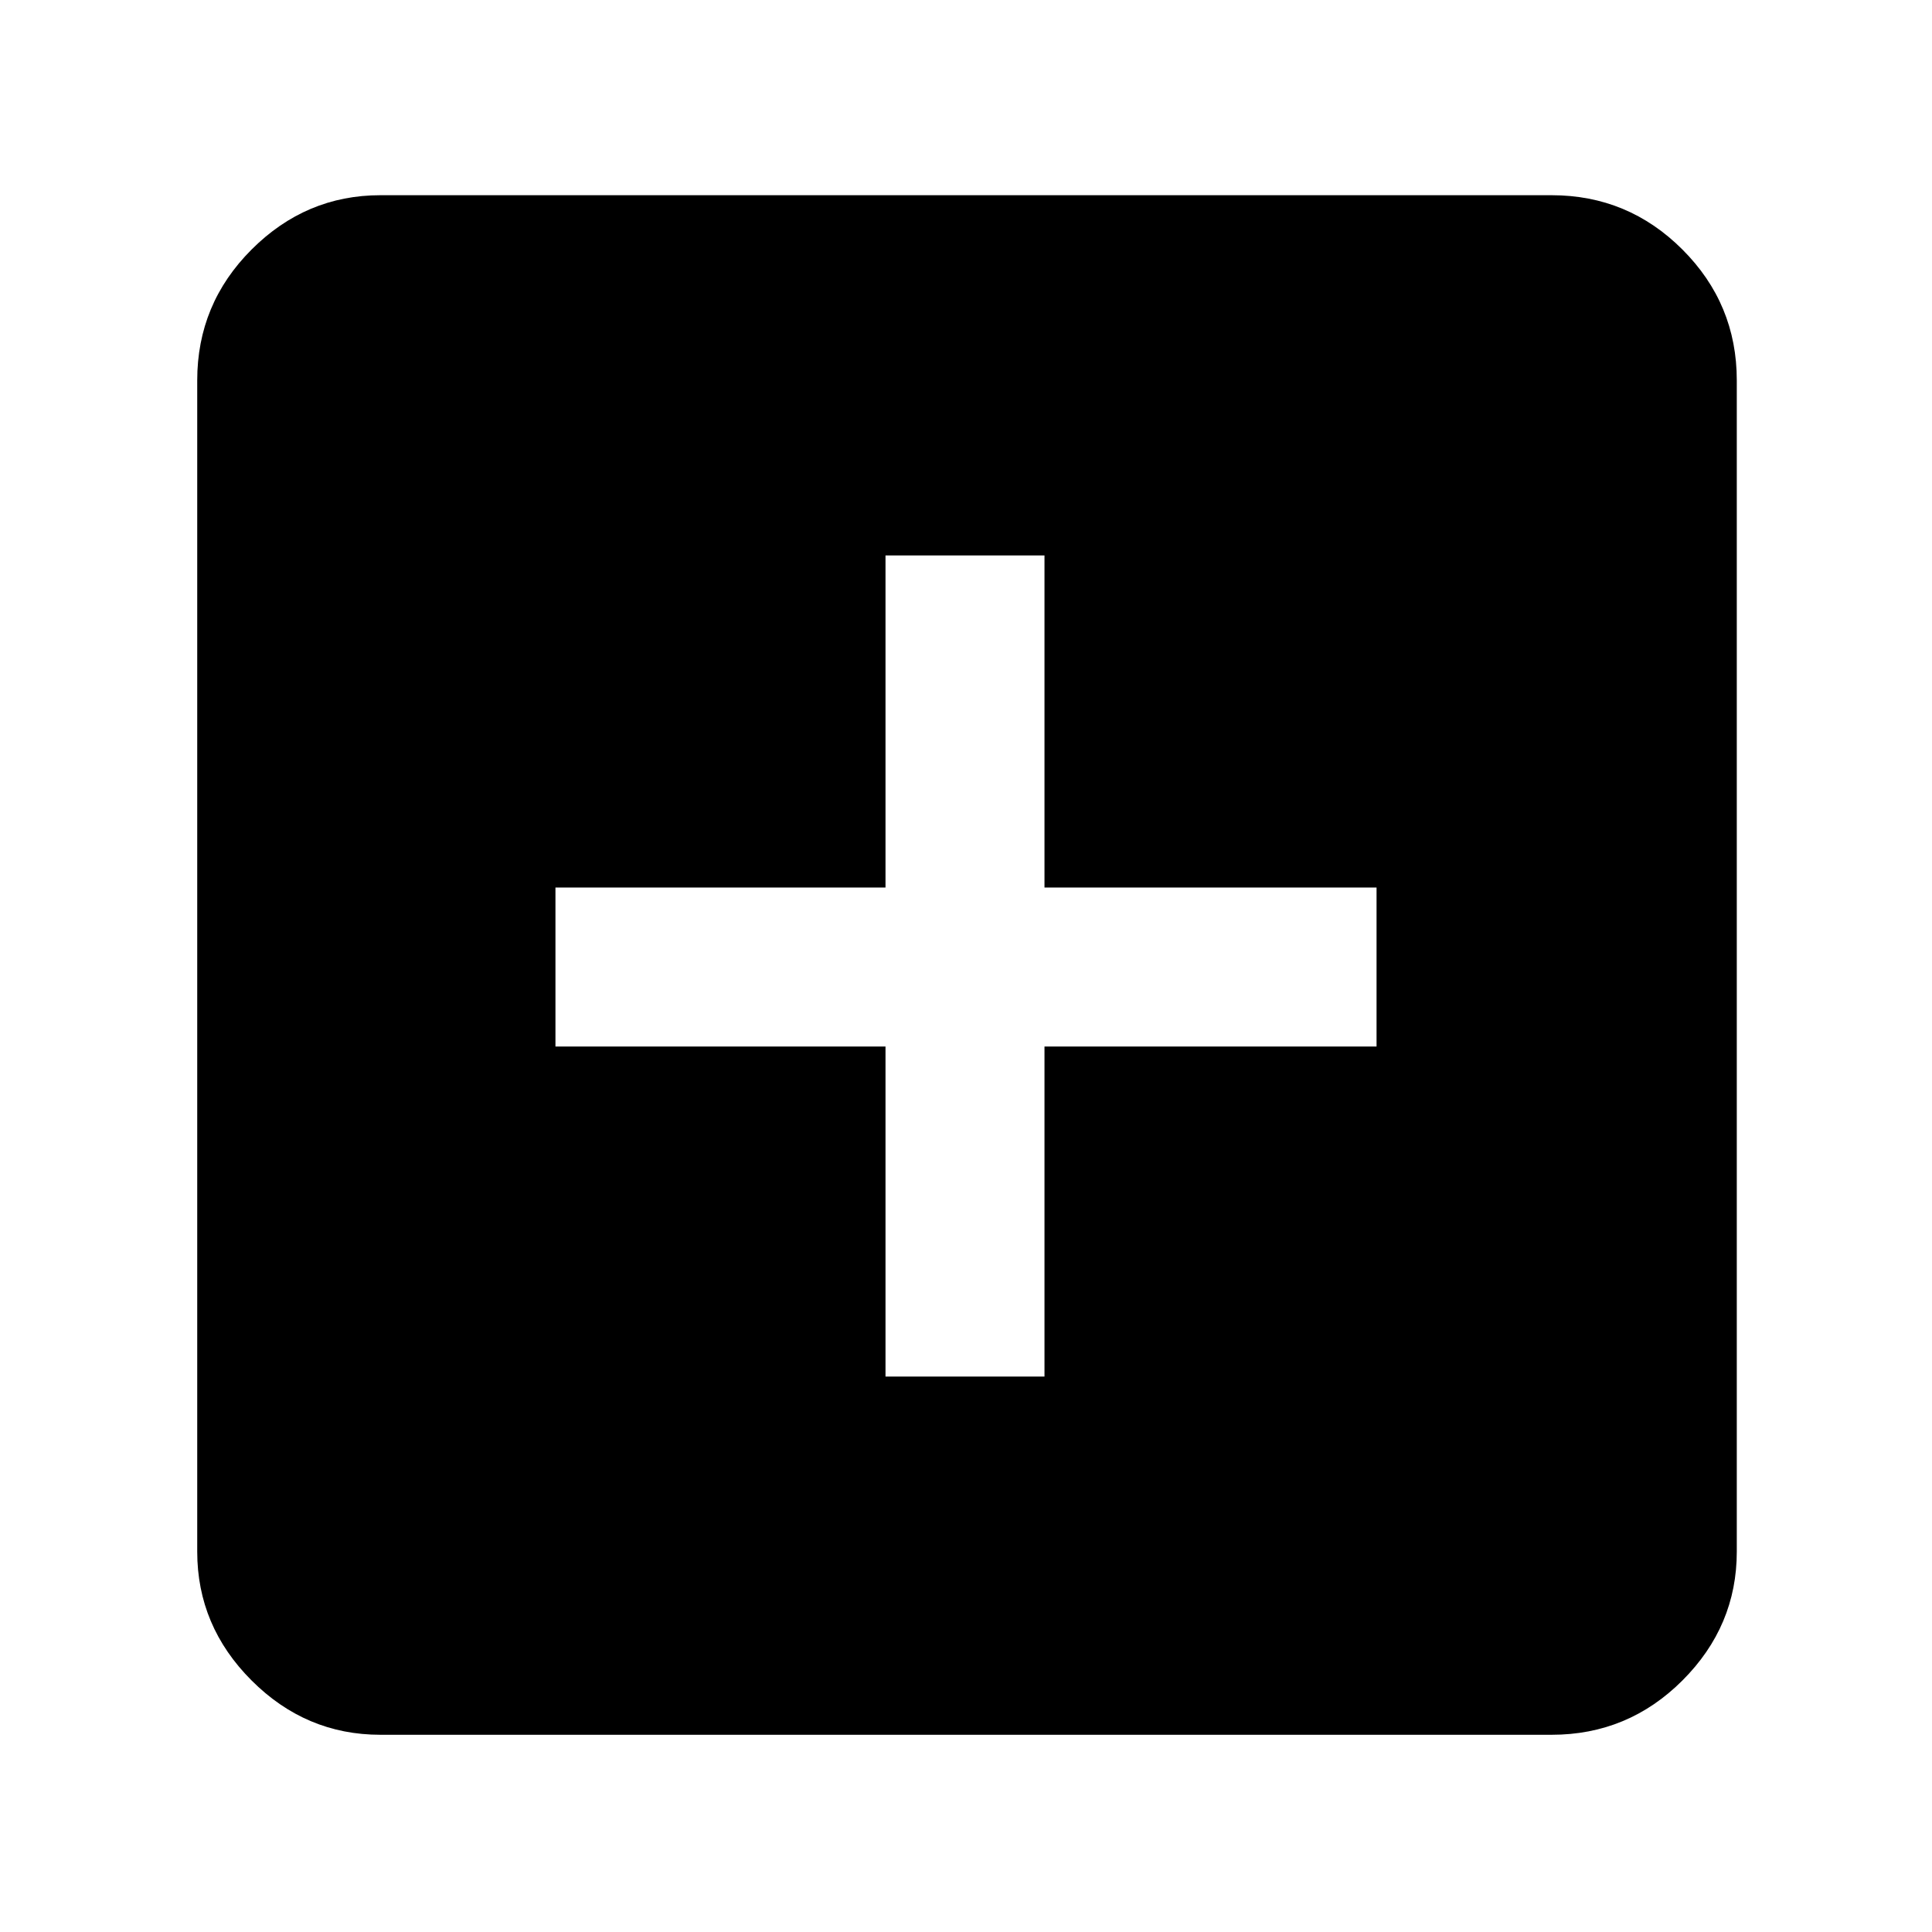 <svg xmlns="http://www.w3.org/2000/svg" height="48" width="48"><path d="M22 34.2h3.95V26h8.25v-3.95h-8.25V13.8H22v8.25h-8.2V26H22ZM9.45 43.1q-1.85 0-3.2-1.35t-1.35-3.2V9.45q0-1.9 1.35-3.25t3.2-1.35h29.1q1.9 0 3.25 1.35t1.35 3.25v29.1q0 1.85-1.35 3.2t-3.25 1.35Z"/></svg>